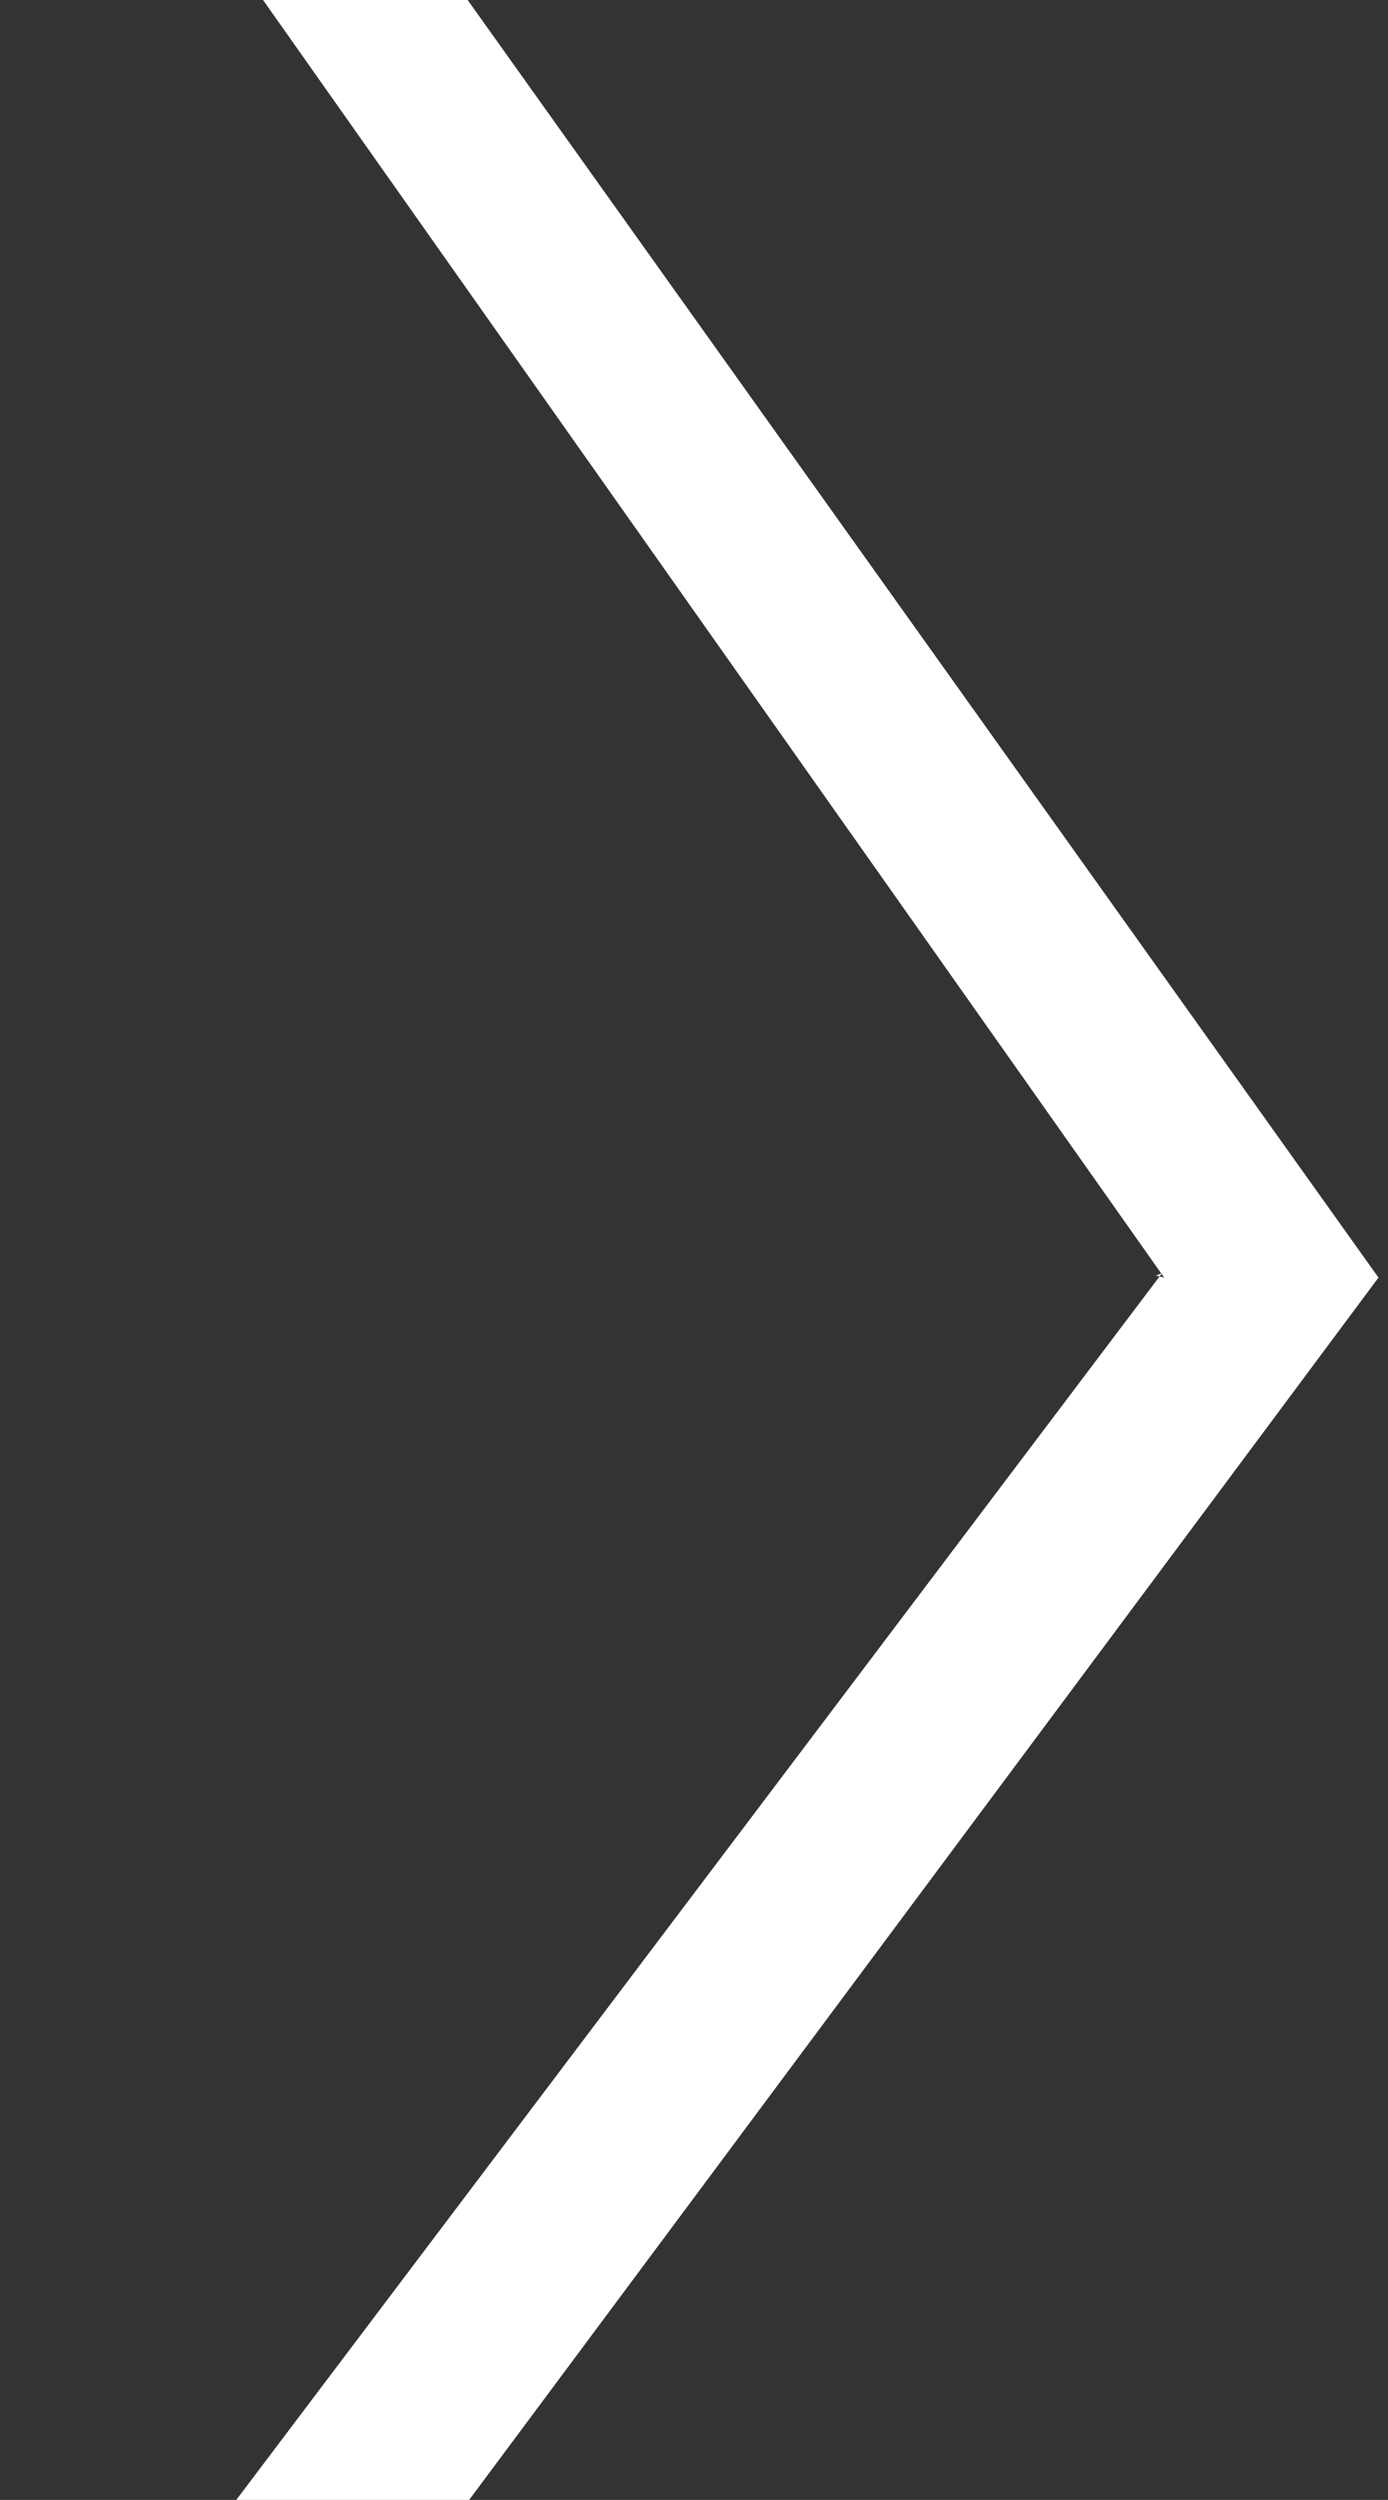 <svg width="527" height="949" xmlns="http://www.w3.org/2000/svg" fill="#FFF">

 <rect width="100%" height="100%" fill="#333333" stroke="none"/>

 <g>
  <title>Layer 1</title>
  <path stroke-width="0" id="svg_1" fill="#FFF" d="m441.23,483.282l-2.381,0.939l3.161,0.757l-342.445,-485.414l77.679,0l346.138,485.419l-345.632,464.516l-88.069,-0.467l351.55,-465.751z"/>
 </g>
</svg>